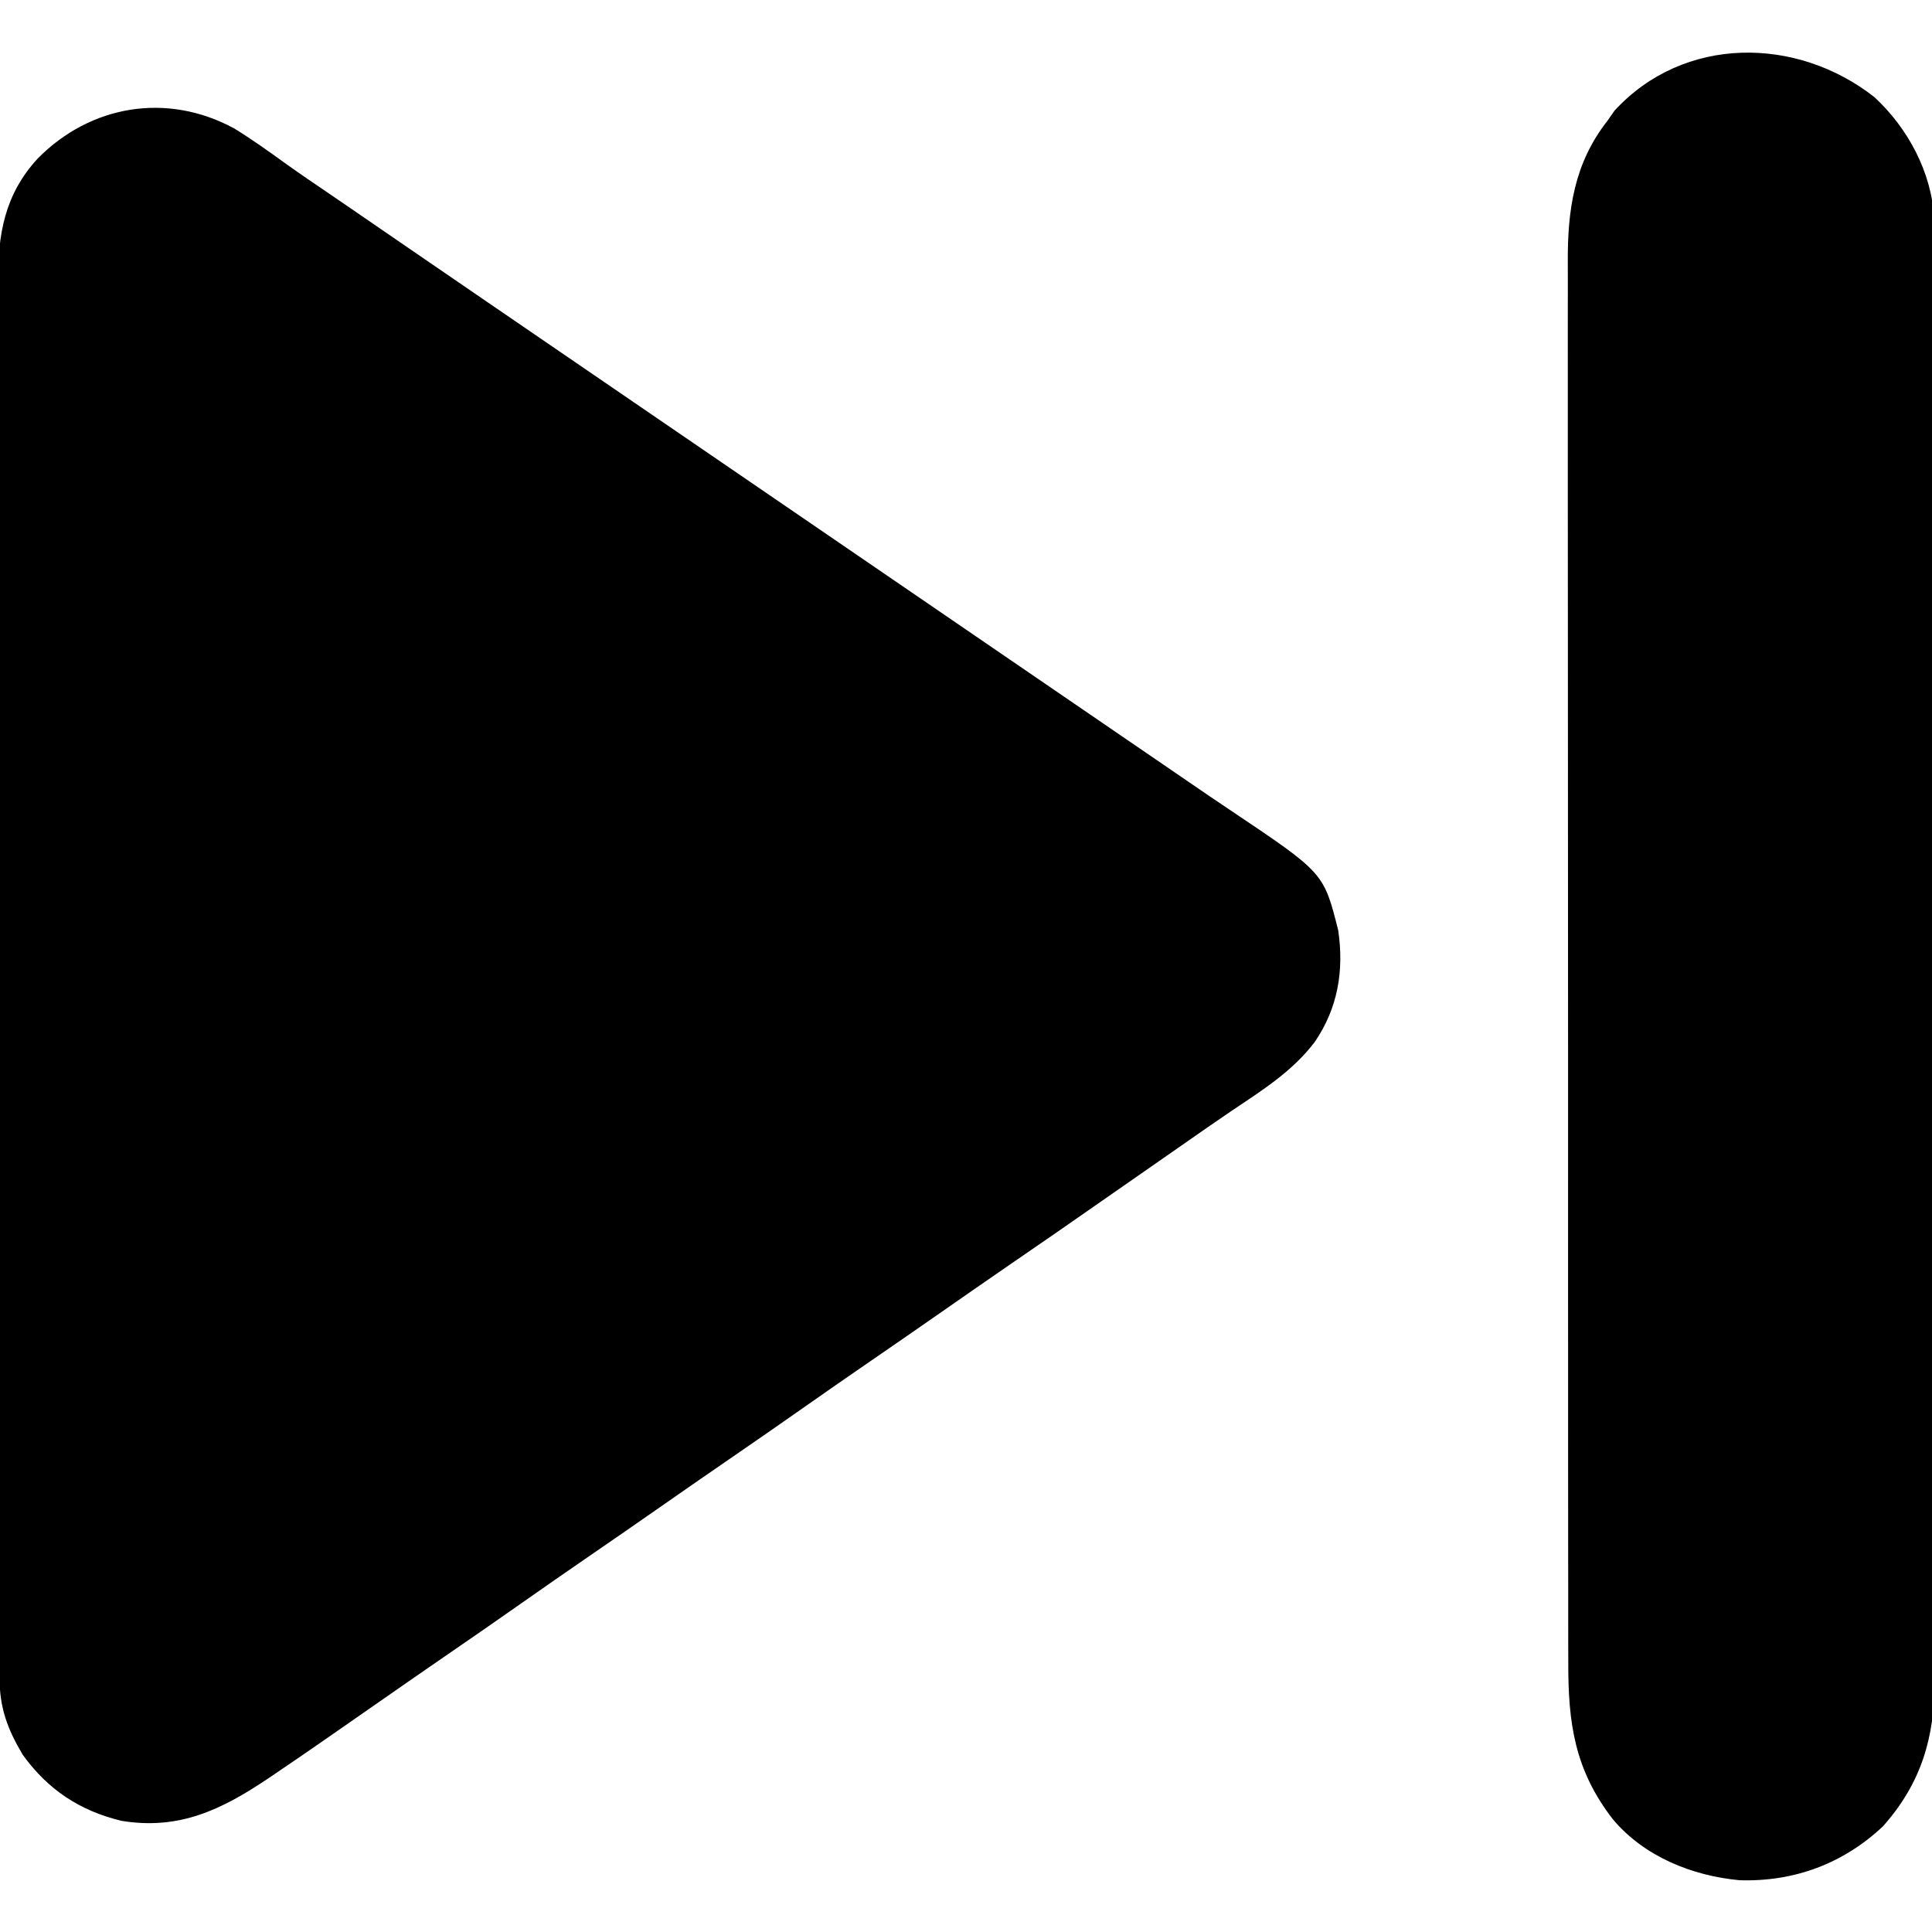 <?xml version="1.0" encoding="UTF-8"?>
<svg version="1.1" xmlns="http://www.w3.org/2000/svg" width="512" height="512">
<path d="M0 0 C4.764 2.914 9.285 6.165 13.81 9.434 C17.661 12.188 21.585 14.837 25.5 17.5 C27.115 18.604 28.73 19.708 30.344 20.812 C31.519 21.617 31.519 21.617 32.719 22.438 C36.149 24.787 39.575 27.143 43 29.5 C51.182 35.13 59.379 40.737 67.577 46.343 C71.552 49.061 75.526 51.781 79.5 54.5 C81.083 55.583 82.667 56.667 84.25 57.75 C131.75 90.25 179.25 122.75 226.75 155.25 C227.926 156.055 227.926 156.055 229.126 156.875 C230.707 157.957 232.288 159.039 233.868 160.121 C238.672 163.407 243.475 166.693 248.28 169.978 C249.876 171.07 251.471 172.163 253.066 173.257 C256.831 175.839 260.603 178.409 264.398 180.945 C288.816 197.322 288.816 197.322 292.637 212.535 C294.214 223.235 292.557 233.152 286.41 242.148 C280.458 249.964 272.51 254.934 264.446 260.346 C259.911 263.413 255.428 266.555 250.938 269.688 C248.966 271.06 246.995 272.432 245.023 273.805 C243.016 275.203 241.008 276.602 239 278 C216.444 293.711 216.444 293.711 206.135 300.779 C199.232 305.517 192.365 310.308 185.495 315.093 C179.947 318.956 174.389 322.804 168.812 326.625 C162.848 330.712 156.919 334.848 151 339 C144.452 343.593 137.887 348.155 131.289 352.676 C125.34 356.756 119.419 360.877 113.5 365 C106.951 369.562 100.396 374.114 93.812 378.625 C87.848 382.712 81.919 386.848 76 391 C69.452 395.593 62.887 400.155 56.289 404.676 C50.34 408.756 44.42 412.877 38.5 417 C34.667 419.667 30.834 422.334 27 425 C25.83 425.814 25.83 425.814 24.636 426.644 C20.109 429.789 15.568 432.914 11 436 C10.372 436.424 9.745 436.849 9.098 437.286 C-3.258 445.586 -14.507 451.05 -29.809 448.539 C-40.888 445.867 -49.334 440.258 -56 431 C-60.103 424.049 -62.122 418.532 -62.134 410.448 C-62.137 409.788 -62.139 409.128 -62.141 408.448 C-62.148 406.228 -62.148 404.008 -62.147 401.787 C-62.15 400.183 -62.154 398.579 -62.158 396.974 C-62.168 392.558 -62.172 388.142 -62.175 383.725 C-62.179 378.965 -62.188 374.205 -62.197 369.445 C-62.217 357.944 -62.227 346.444 -62.236 334.944 C-62.24 329.529 -62.245 324.113 -62.251 318.698 C-62.268 300.696 -62.282 282.694 -62.289 264.692 C-62.291 260.02 -62.293 255.348 -62.295 250.677 C-62.296 249.515 -62.296 248.354 -62.297 247.158 C-62.305 228.348 -62.33 209.538 -62.363 190.728 C-62.396 171.417 -62.414 152.106 -62.417 132.795 C-62.419 121.952 -62.428 111.11 -62.453 100.267 C-62.475 91.033 -62.483 81.799 -62.474 72.564 C-62.469 67.854 -62.471 63.144 -62.49 58.434 C-62.508 54.117 -62.507 49.802 -62.491 45.485 C-62.489 43.928 -62.493 42.371 -62.505 40.813 C-62.596 28.151 -60.806 17.577 -52 8 C-37.945 -6.23 -17.719 -9.568 0 0 Z " fill="#000000" transform="translate(62,34)"/>
<path d="M0 0 C8.902 8.242 15.148 19.928 15.821 32.113 C15.925 35.815 15.913 39.512 15.885 43.215 C15.891 44.9 15.899 46.585 15.909 48.27 C15.929 52.867 15.919 57.464 15.904 62.062 C15.892 67.033 15.91 72.003 15.924 76.974 C15.946 86.699 15.941 96.424 15.926 106.149 C15.915 114.055 15.914 121.961 15.919 129.867 C15.92 130.994 15.921 132.121 15.921 133.282 C15.923 135.572 15.925 137.861 15.926 140.15 C15.941 161.6 15.924 183.049 15.897 204.498 C15.875 222.888 15.879 241.277 15.902 259.667 C15.929 281.041 15.939 302.416 15.924 323.79 C15.922 326.071 15.921 328.352 15.919 330.633 C15.918 331.755 15.918 332.877 15.917 334.033 C15.912 341.926 15.92 349.82 15.931 357.713 C15.946 367.337 15.942 376.961 15.915 386.585 C15.902 391.492 15.897 396.399 15.913 401.306 C15.928 405.804 15.92 410.302 15.893 414.8 C15.888 416.421 15.891 418.042 15.903 419.663 C16.007 434.635 12.385 446.857 2.25 458.25 C-8.28 468.136 -21.274 472.984 -35.746 472.531 C-48.332 471.353 -61.012 466.261 -69.301 456.406 C-79.443 443.32 -81.205 430.93 -81.138 414.64 C-81.142 412.981 -81.147 411.323 -81.154 409.664 C-81.168 405.135 -81.164 400.606 -81.157 396.076 C-81.152 391.18 -81.165 386.285 -81.175 381.389 C-81.192 371.808 -81.193 362.228 -81.188 352.648 C-81.184 344.858 -81.185 337.069 -81.19 329.279 C-81.191 328.169 -81.192 327.059 -81.193 325.916 C-81.194 323.66 -81.196 321.405 -81.197 319.15 C-81.211 298.016 -81.206 276.883 -81.194 255.749 C-81.184 236.431 -81.197 217.113 -81.221 197.795 C-81.245 177.94 -81.255 158.085 -81.248 138.23 C-81.245 127.091 -81.247 115.952 -81.265 104.812 C-81.279 95.33 -81.28 85.847 -81.263 76.365 C-81.254 71.53 -81.252 66.696 -81.267 61.862 C-81.281 57.43 -81.276 52.997 -81.257 48.564 C-81.253 46.968 -81.256 45.372 -81.267 43.776 C-81.351 29.884 -79.581 17.494 -70.75 6.25 C-70.131 5.363 -69.513 4.476 -68.875 3.562 C-50.534 -16.397 -20.588 -16.186 0 0 Z " fill="#000000" transform="translate(496.75,25.75)"/>
</svg>
